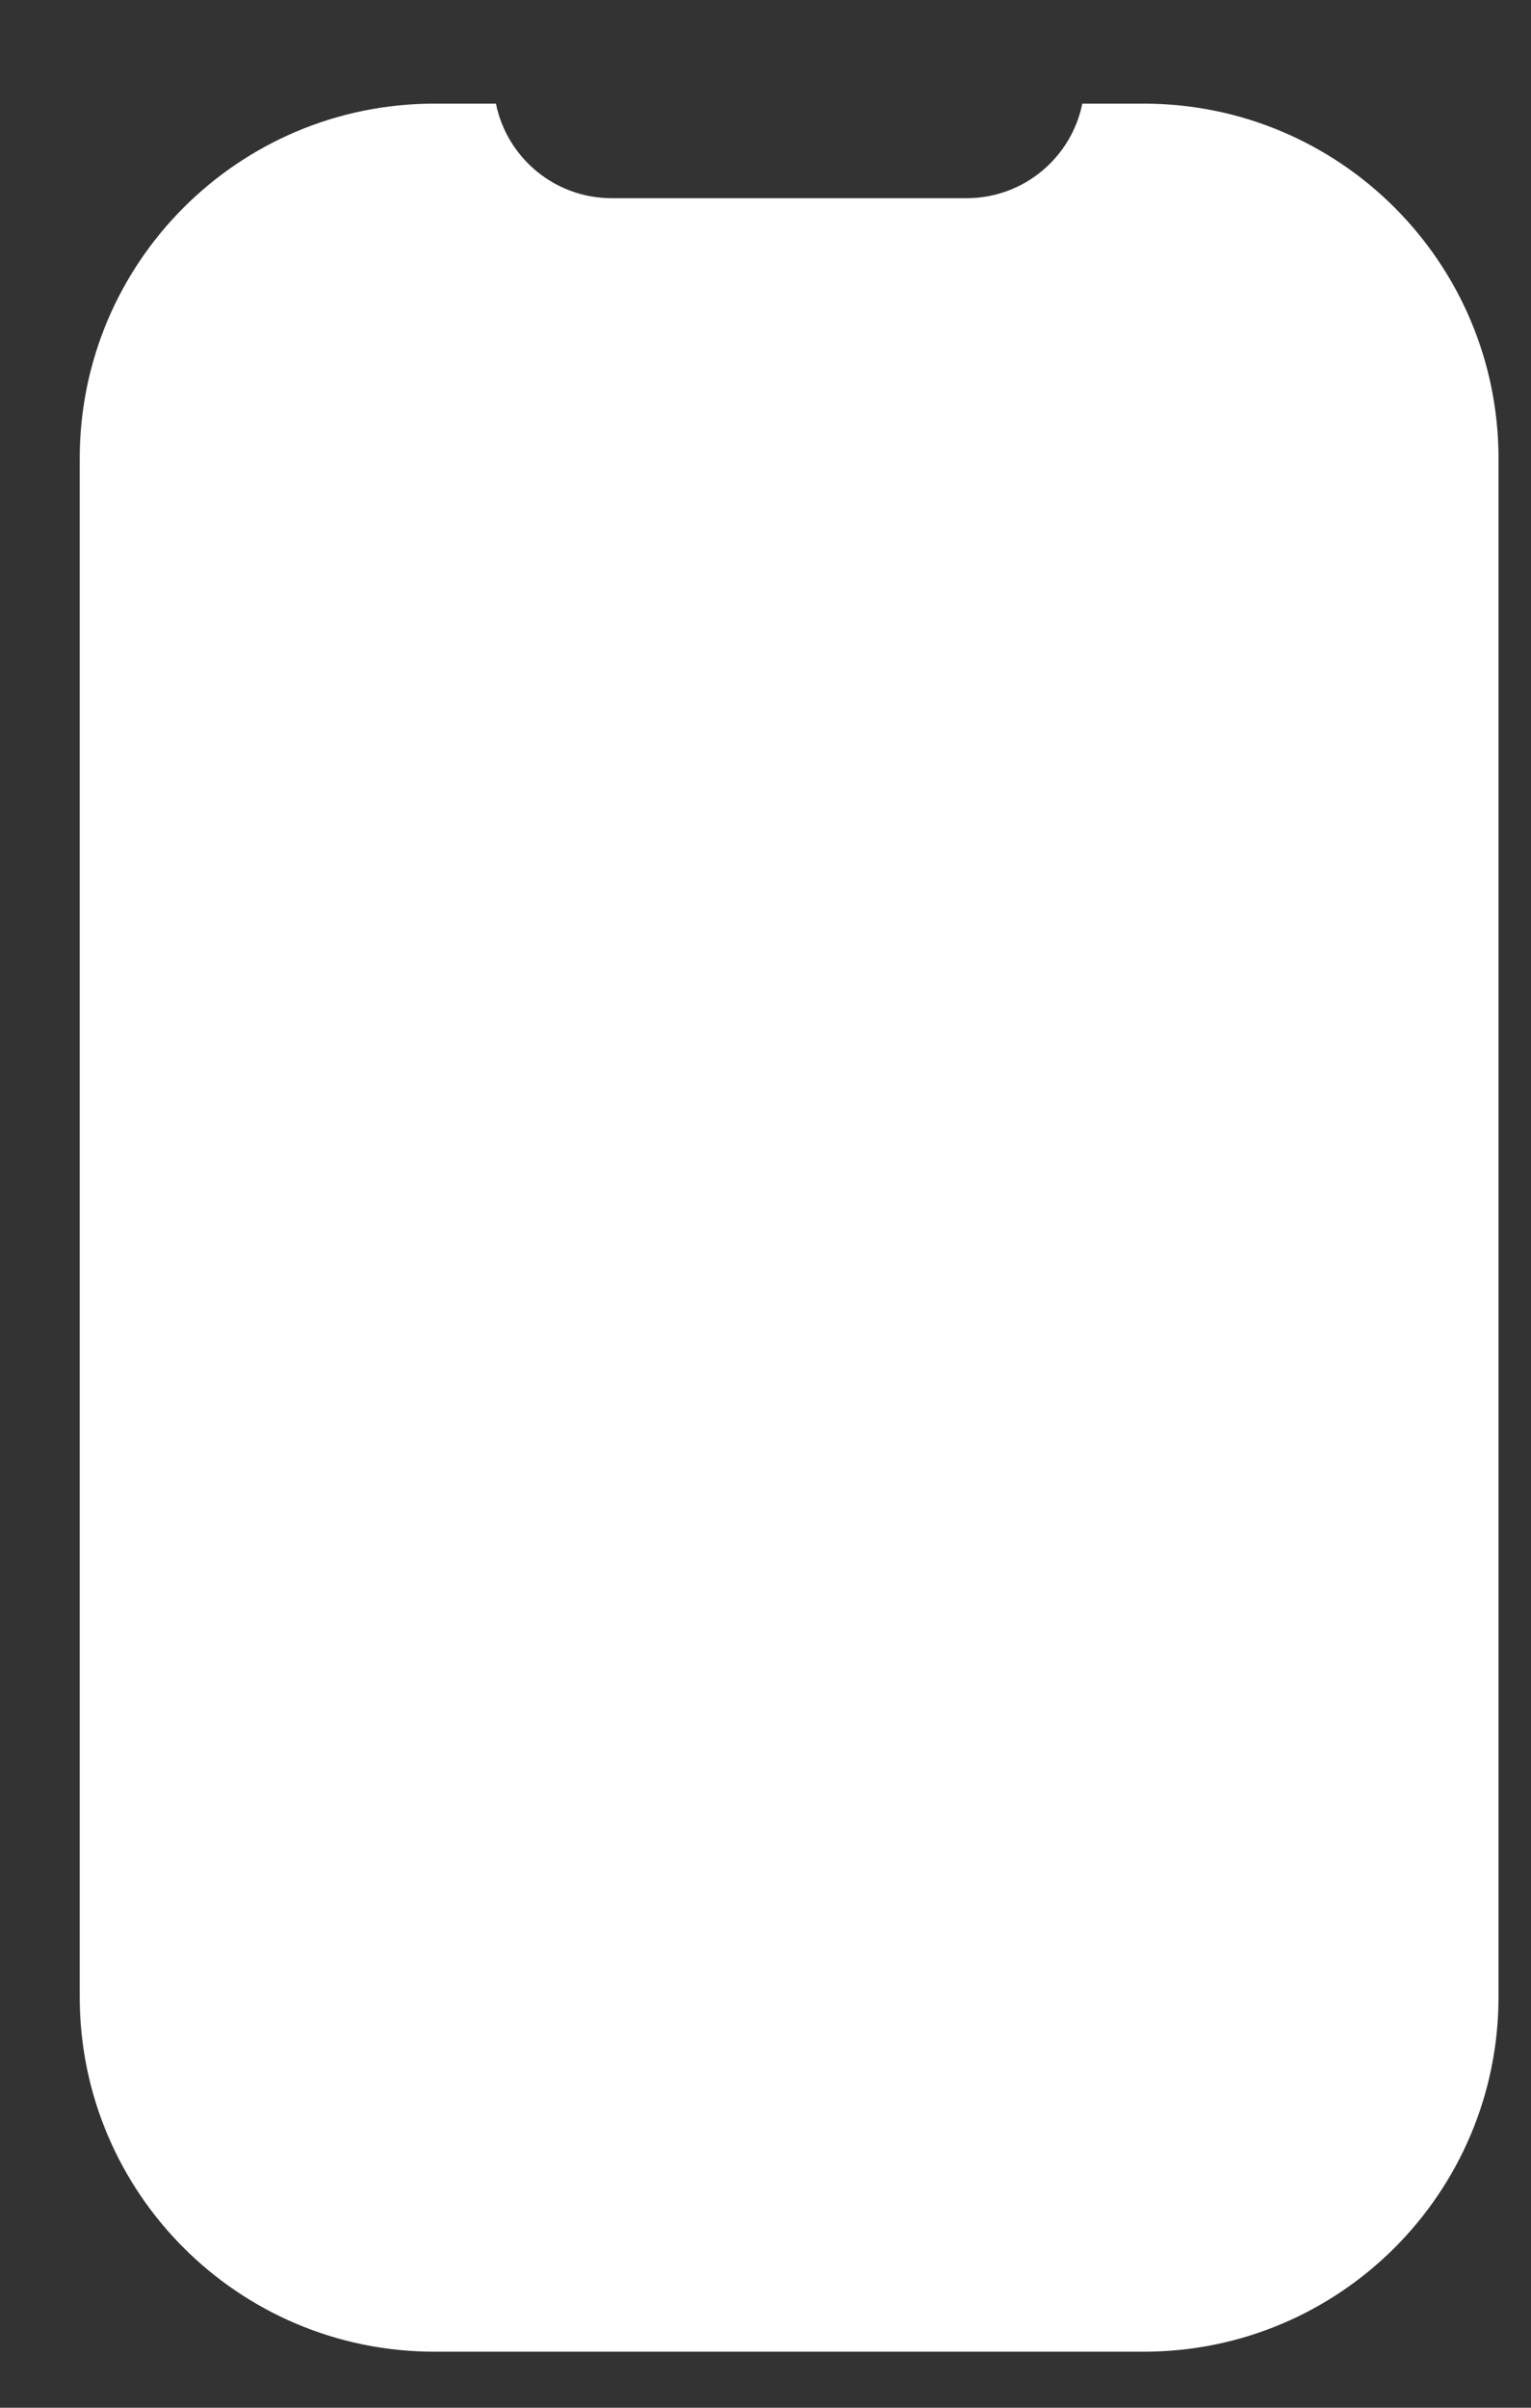 <svg width="14" height="22" viewBox="0 0 14 22" fill="none" xmlns="http://www.w3.org/2000/svg">
<rect x="0" y="0" width="14" height="22" fill="#333333" stroke="none"/>
<path d="M4.535 0.947H3.973C2.181 0.947 0.729 2.399 0.729 4.19V18.245C0.729 20.036 2.181 21.488 3.973 21.488H10.459C12.251 21.488 13.703 20.036 13.703 18.245V4.19C13.703 2.399 12.251 0.947 10.459 0.947H9.897C9.797 1.44 9.361 1.811 8.838 1.811H5.594C5.071 1.811 4.635 1.44 4.535 0.947Z" fill="white"/>
</svg>
